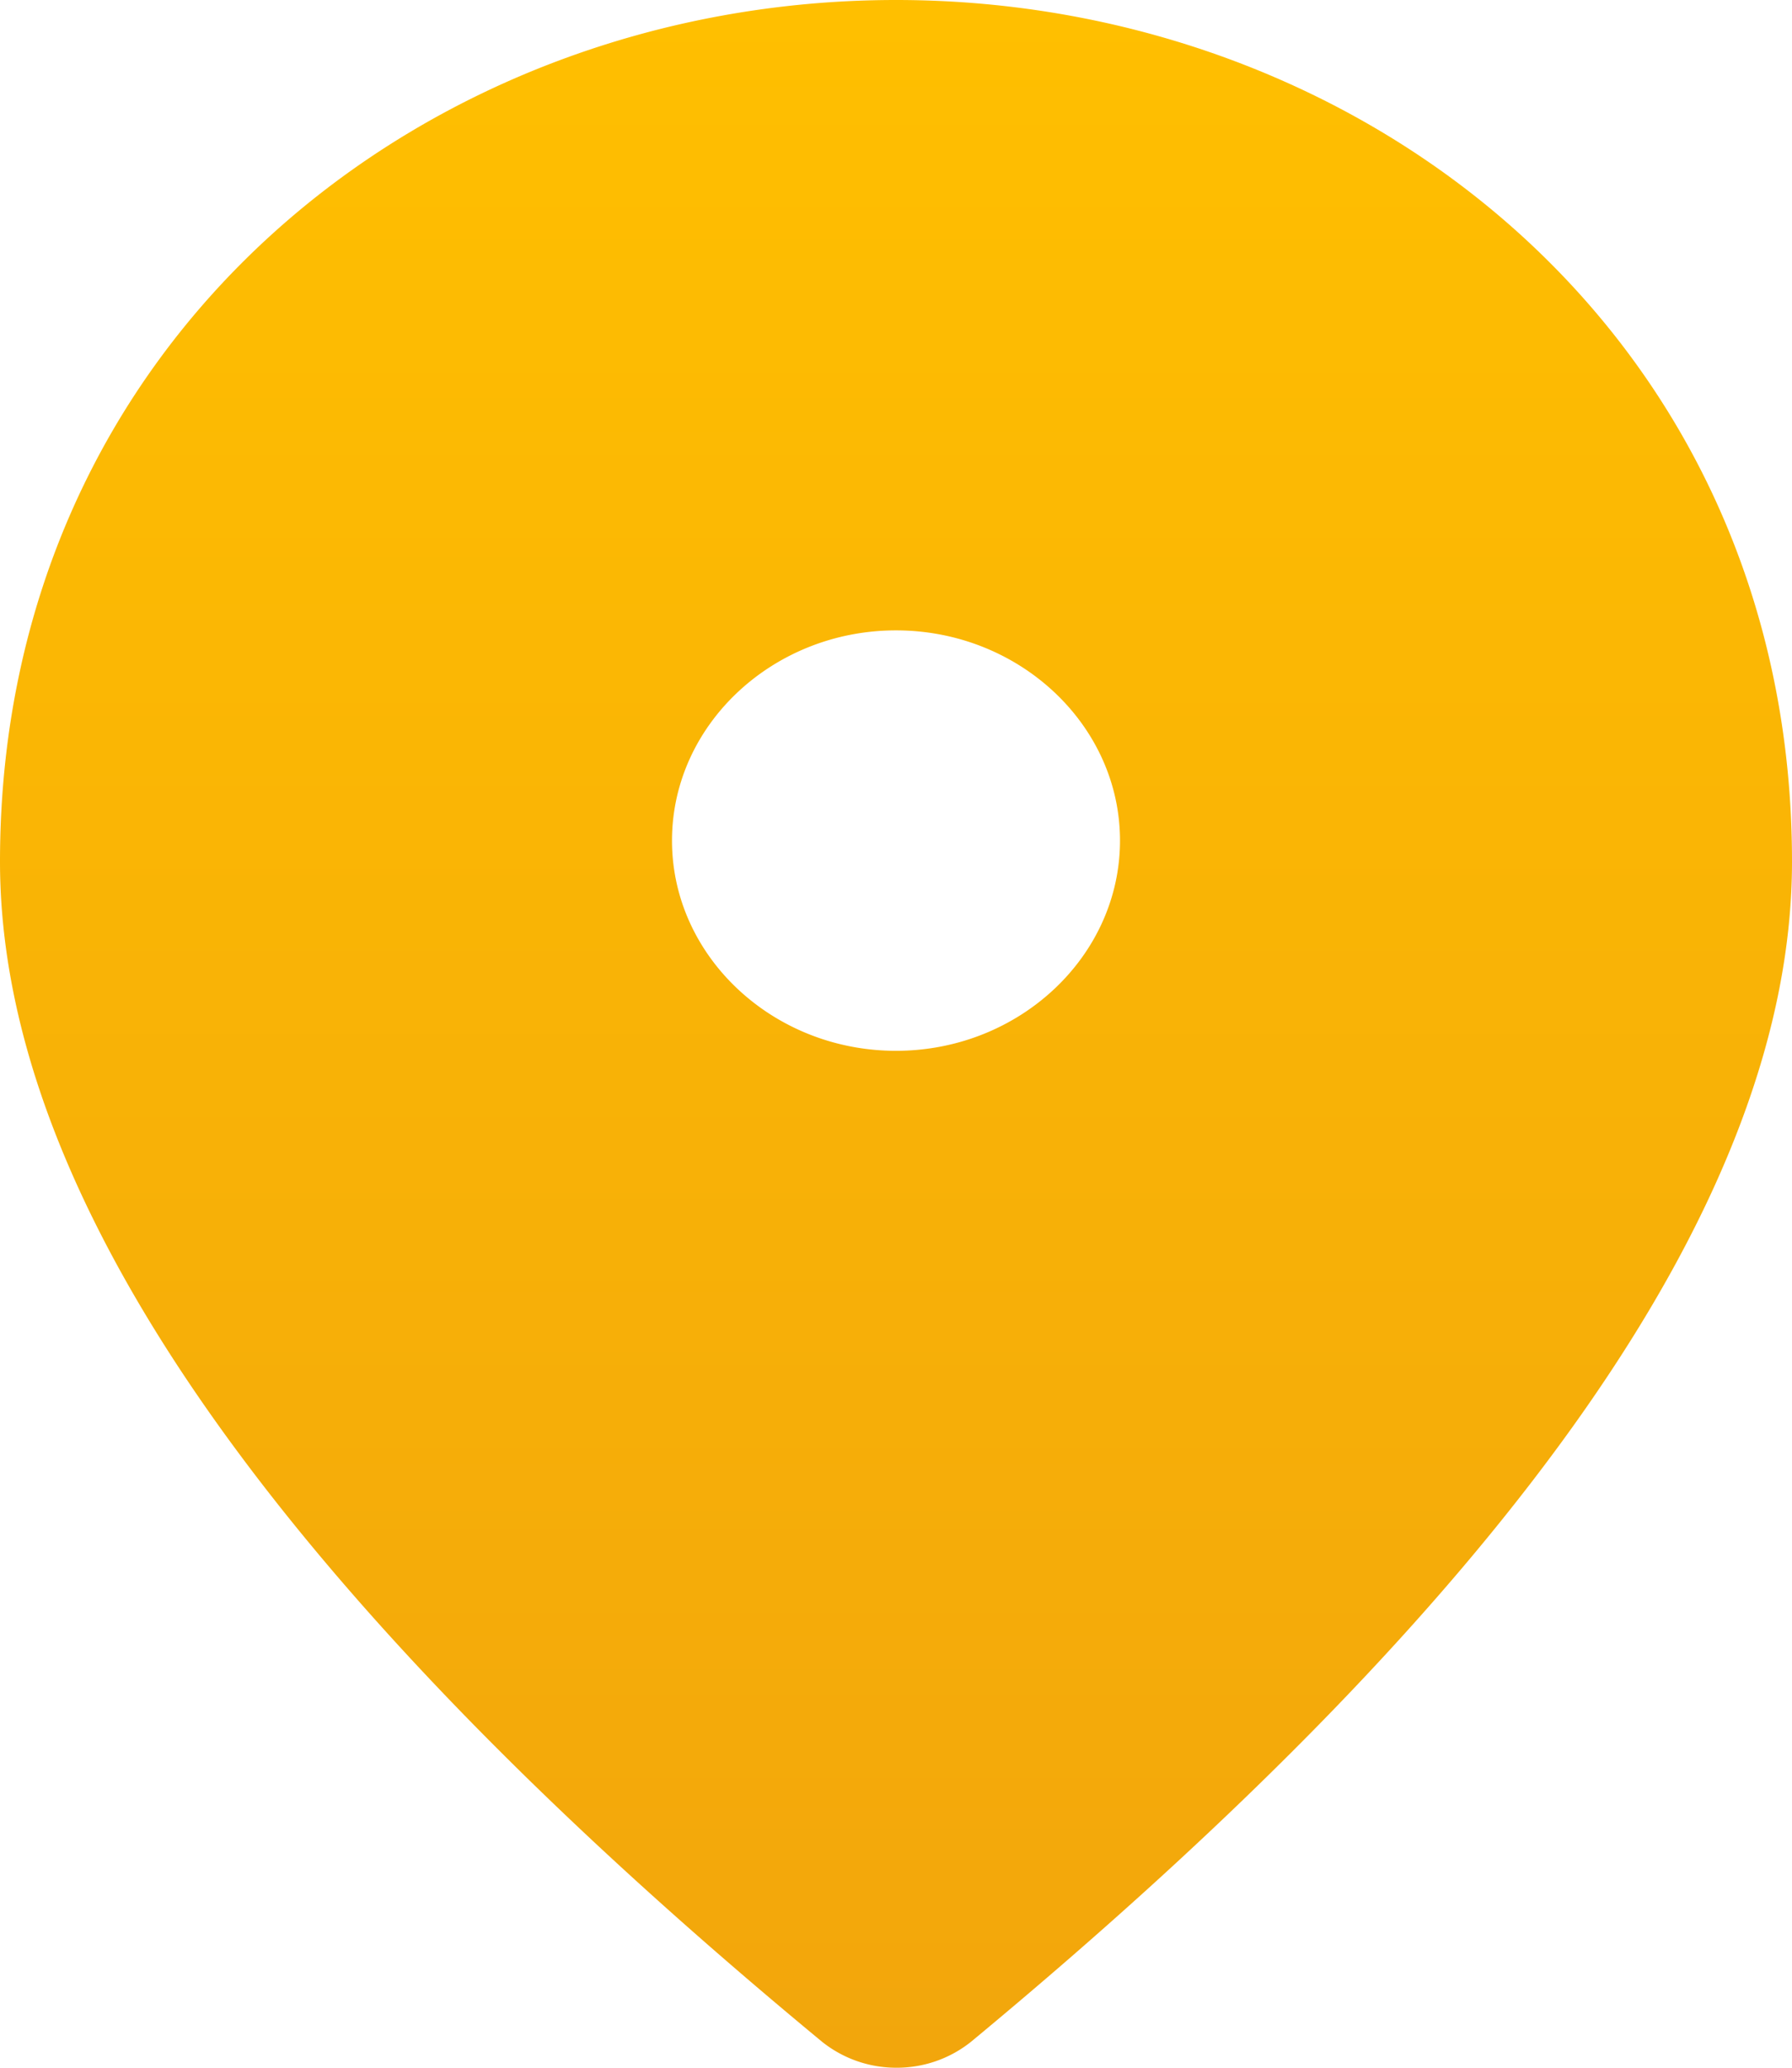<svg width="13" height="15" fill="none" xmlns="http://www.w3.org/2000/svg"><path d="M6.5 0C3.088 0 0 2.454 0 6.25c0 2.425 1.99 5.277 5.964 8.562a.86.86 0 0 0 .54.188.86.86 0 0 0 .54-.188C11.009 11.527 13 8.675 13 6.25 13 2.454 9.912 0 6.5 0Zm0 7.623c-.894 0-1.625-.686-1.625-1.525 0-.839.731-1.525 1.625-1.525s1.625.686 1.625 1.525c0 .839-.731 1.525-1.625 1.525Z" fill="url(#a)"/><defs><linearGradient id="a" x1="6.5" y1="0" x2="6.5" y2="15" gradientUnits="userSpaceOnUse"><stop stop-color="#FFBF00"/><stop offset="1" stop-color="#F2A60C"/></linearGradient></defs></svg>